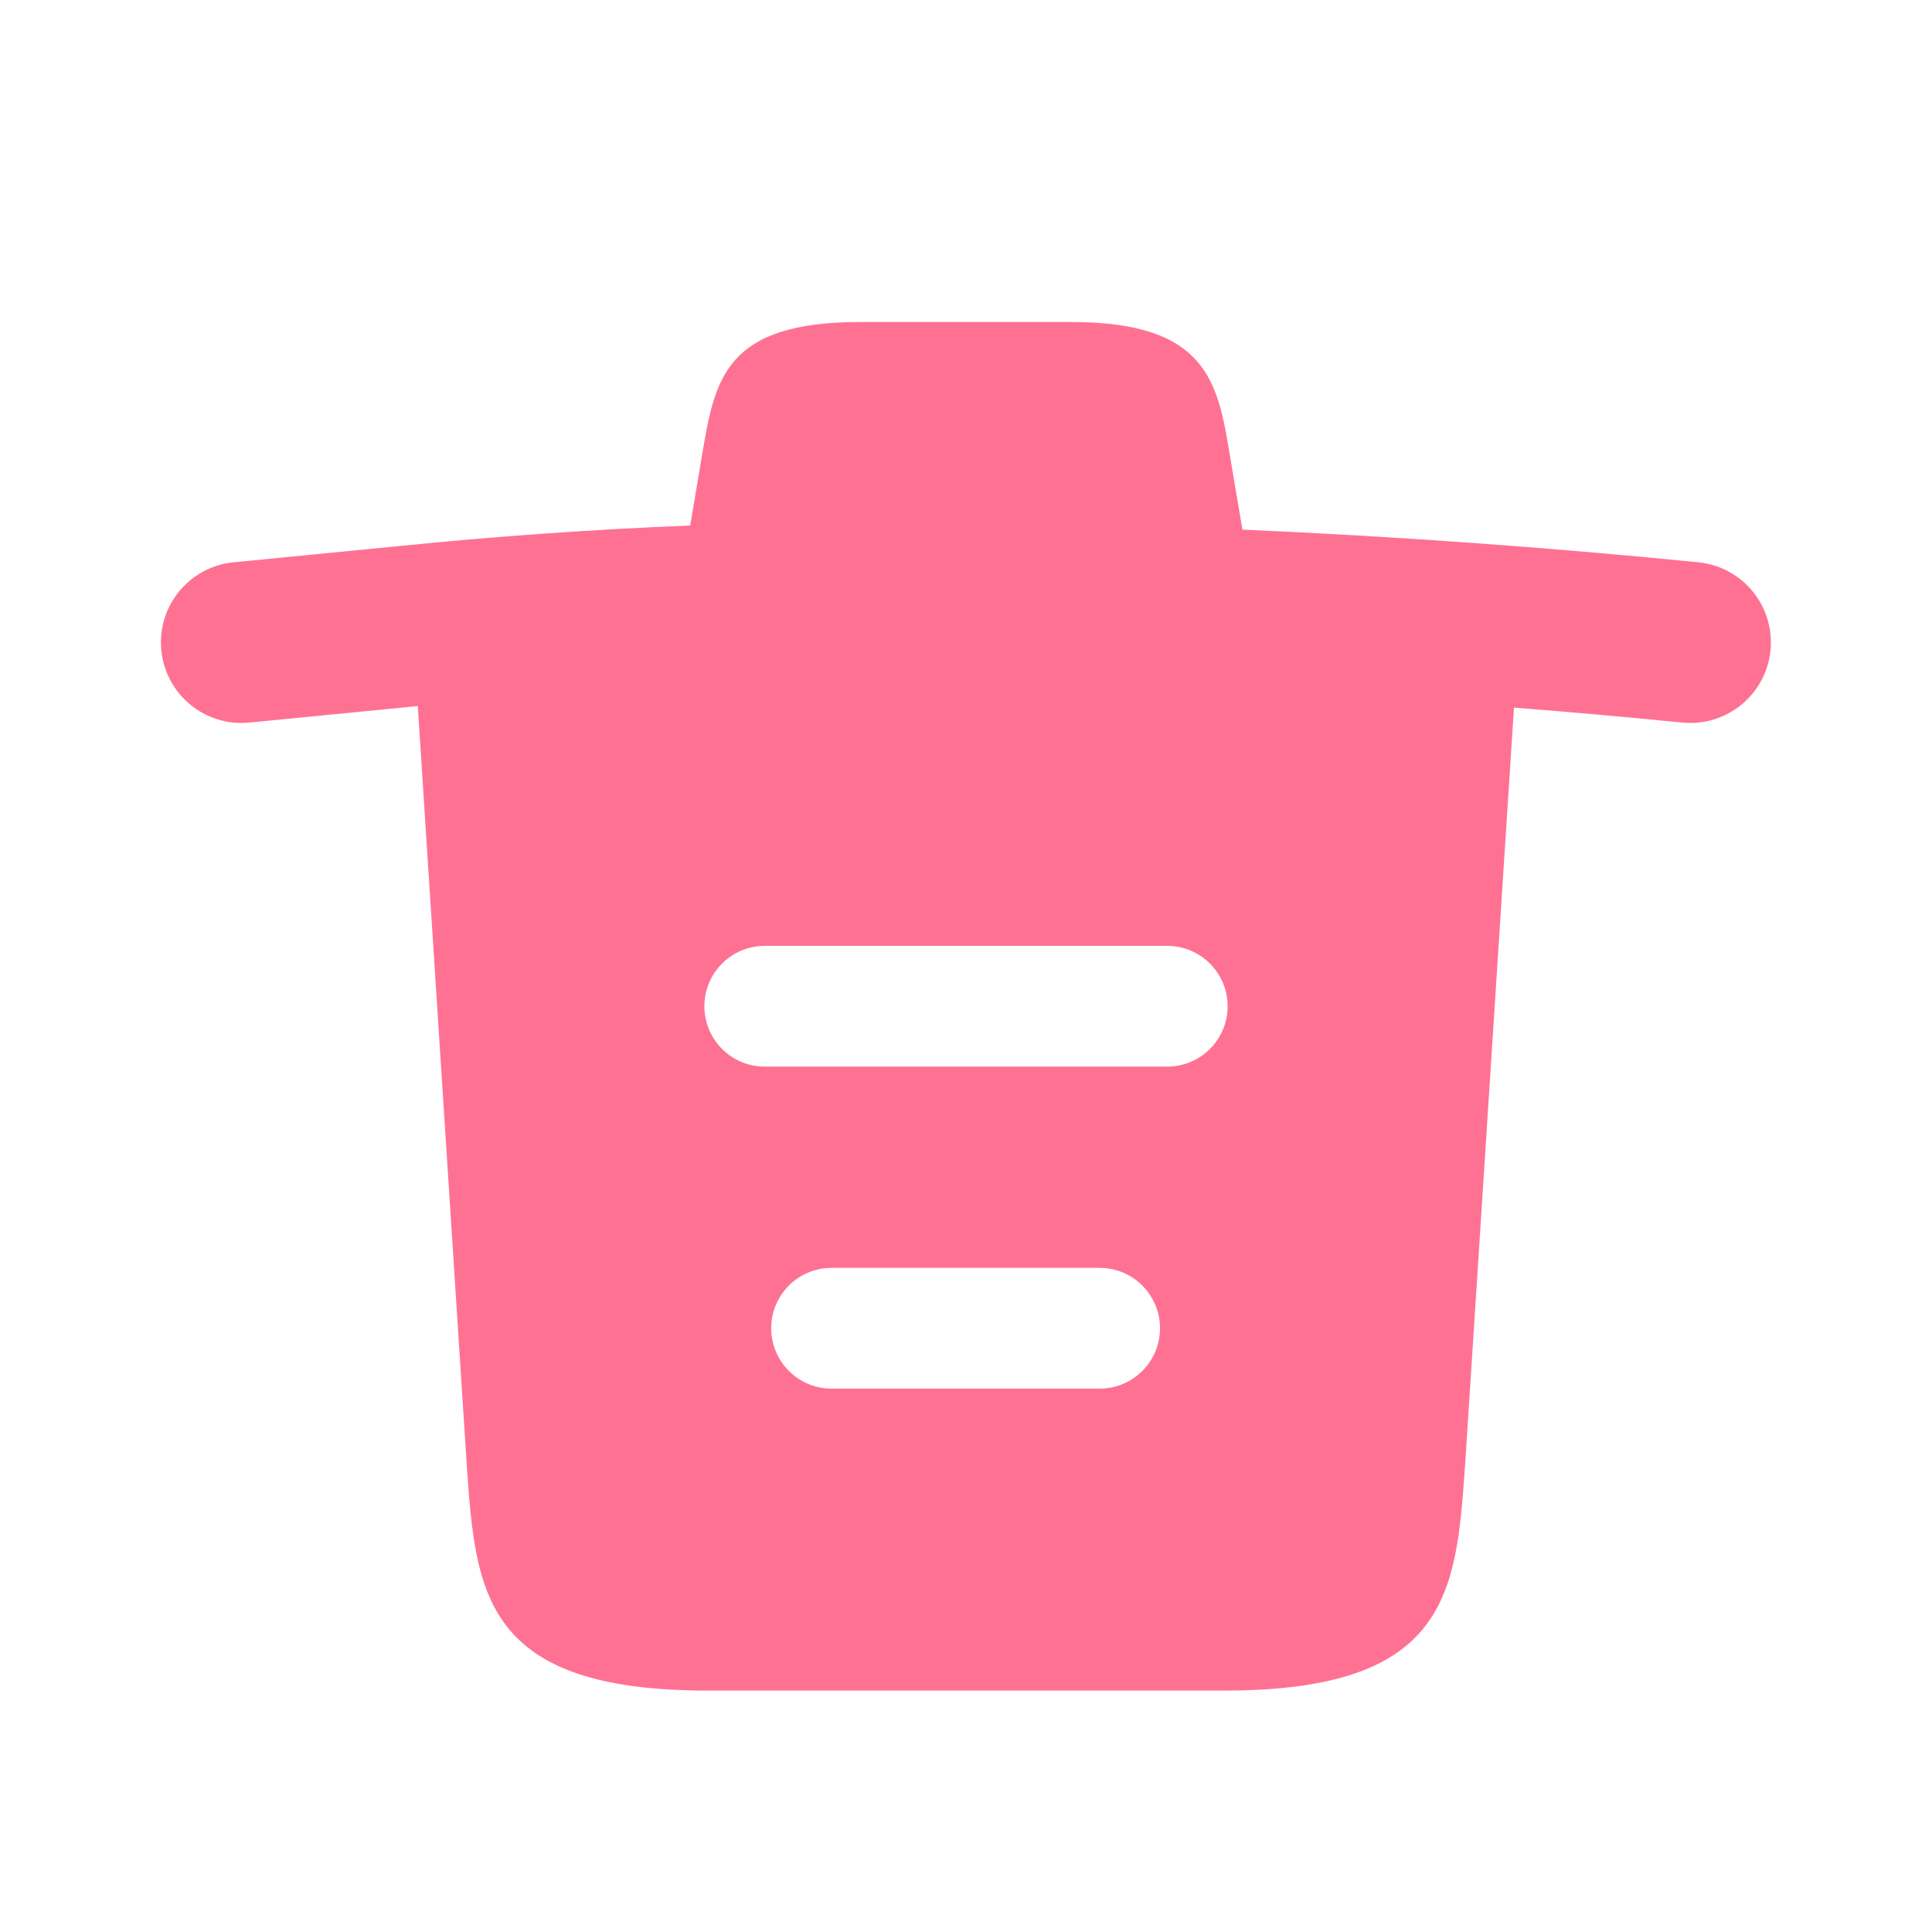 <svg fill="none" height="24" viewBox="0 0 24 24" width="24" xmlns="http://www.w3.org/2000/svg"><path clip-rule="evenodd" d="m21.099 6.985c-1.883-.187-3.773-.323-5.665-.406l-.154-.909c-.15-.92-.28-1.67-1.97-1.67h-2.62c-1.69 0-1.81.71-1.97 1.66l-.146.868c-1.211.049-2.422.134-3.633.257l-2.039.2c-.55.054-.952.543-.898 1.093.054.55.543.952 1.093.898l2.04-.2.003-0c.017-.002.034-.003.05-.005l.609 9.44c.11 1.57.2 2.79 2.99 2.79h6.42c2.79 0 2.88-1.22 2.99-2.79l.608-9.421c.698.055 1.396.117 2.093.186.549.054 1.039-.347 1.094-.897.054-.55-.347-1.039-.896-1.094zm-10.769 8.765c-.414 0-.75.336-.75.75s.336.75.75.75h3.33c.414 0 .75-.336.75-.75s-.336-.75-.75-.75zm-1.58-3.25c0-.414.336-.75.75-.75h5c.414 0 .75.336.75.75s-.336.75-.75.75h-5c-.414 0-.75-.336-.75-.75z" fill="#ff7193" fill-rule="evenodd"/></svg>